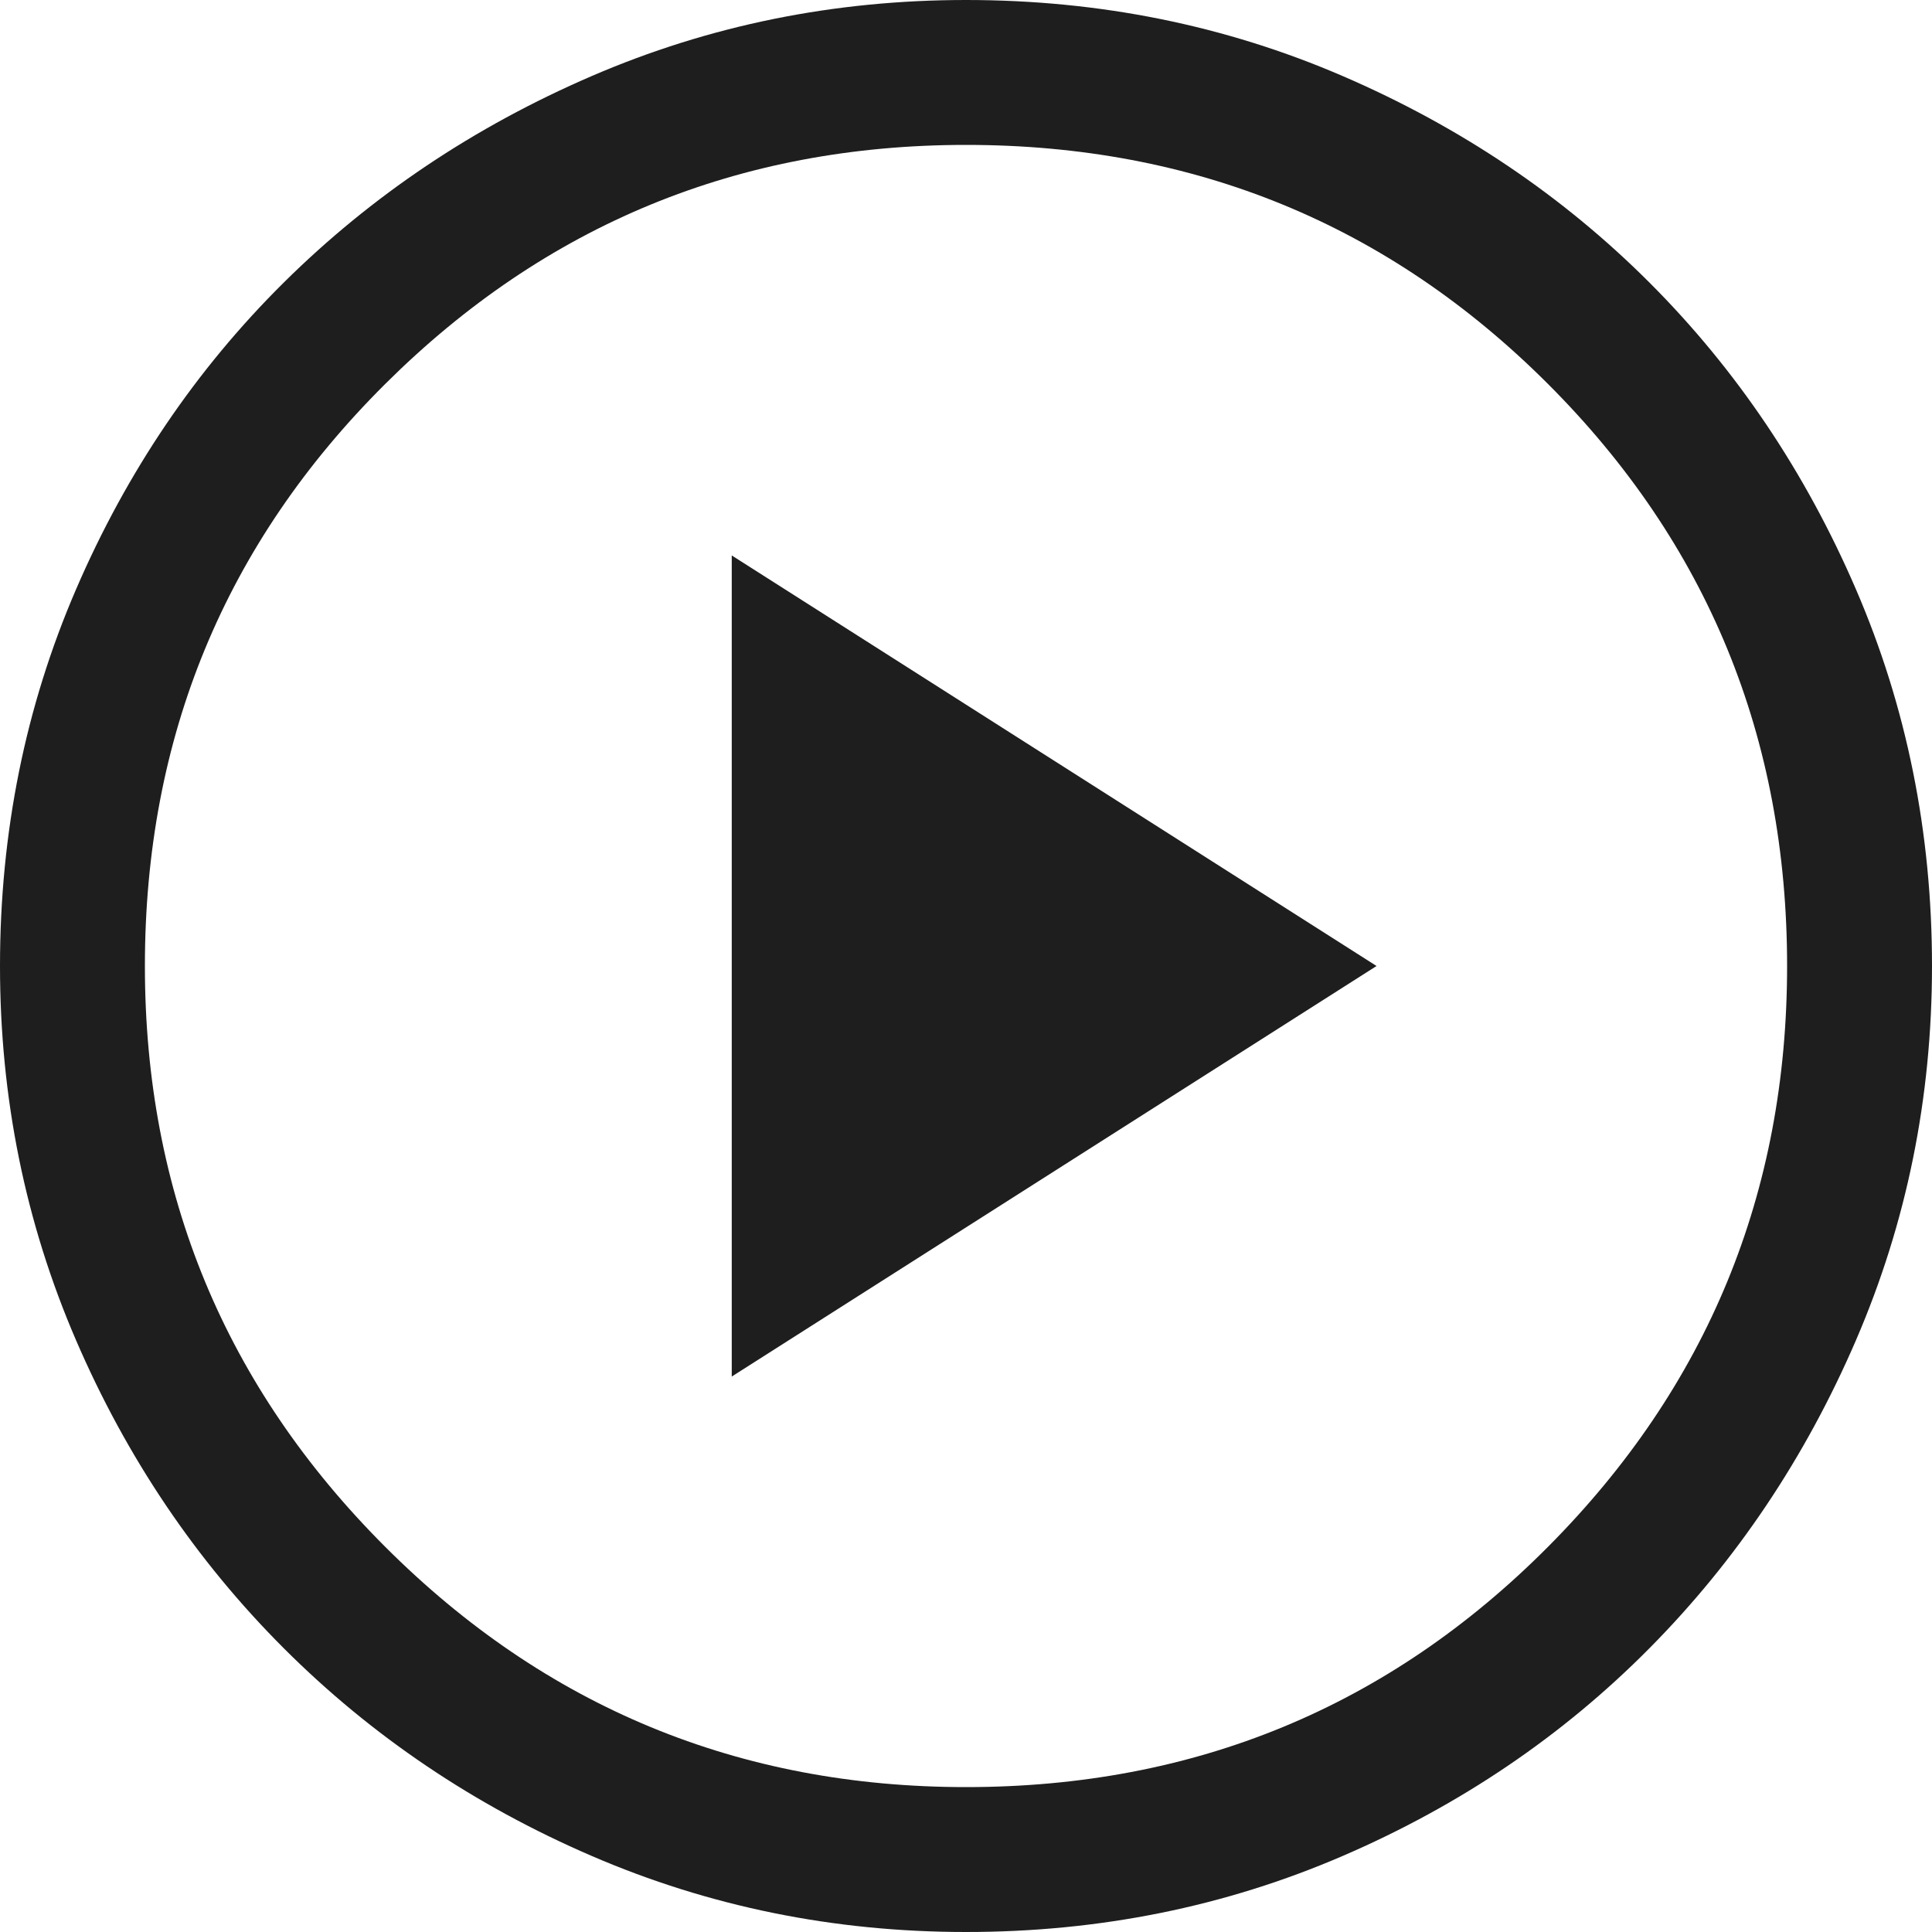 <?xml version="1.0" encoding="UTF-8" standalone="no"?>
<svg
   height="16"
   width="16"
   version="1.1"
   id="svg4"
   sodipodi:docname="video.svg"
   inkscape:version="1.2.1 (9c6d41e410, 2022-07-14, custom)"
   xmlns:inkscape="http://www.inkscape.org/namespaces/inkscape"
   xmlns:sodipodi="http://sodipodi.sourceforge.net/DTD/sodipodi-0.dtd"
   xmlns="http://www.w3.org/2000/svg"
   xmlns:svg="http://www.w3.org/2000/svg">
  <defs
     id="defs8" />
  <sodipodi:namedview
     id="namedview6"
     pagecolor="#ffffff"
     bordercolor="#666666"
     borderopacity="1.0"
     inkscape:showpageshadow="2"
     inkscape:pageopacity="0.0"
     inkscape:pagecheckerboard="0"
     inkscape:deskcolor="#d1d1d1"
     showgrid="false"
     inkscape:zoom="16.208333"
     inkscape:cx="20.143959"
     inkscape:cy="19.989718"
     inkscape:window-width="1920"
     inkscape:window-height="1055"
     inkscape:window-x="0"
     inkscape:window-y="0"
     inkscape:window-maximized="1"
     inkscape:current-layer="svg4" />
  <path
     d="M 6.06,11.4 11.4,8 6.06,4.6 Z M 8,16 Q 6.36,16 4.9,15.37 3.44,14.74 2.35,13.65 1.26,12.56 0.63,11.1 0,9.64 0,8 0,6.34 0.63,4.88 1.26,3.42 2.35,2.34 3.44,1.26 4.9,0.63 6.36,0 8,0 q 1.66,0 3.12,0.63 1.46,0.63 2.54,1.71 1.08,1.08 1.71,2.54 Q 16,6.34 16,8 q 0,1.64 -0.63,3.1 -0.63,1.46 -1.71,2.55 -1.08,1.09 -2.54,1.72 Q 9.66,16 8,16 Z m 0,-1.2 q 2.84,0 4.82,-1.99 Q 14.8,10.82 14.8,8 14.8,5.16 12.82,3.18 10.84,1.2 8,1.2 5.18,1.2 3.19,3.18 1.2,5.16 1.2,8 1.2,10.82 3.19,12.81 5.18,14.8 8,14.8 Z M 8,8 Z"
     id="path2"
     style="stroke-width:0.4;fill:#1e1e1e;fill-opacity:1" />
</svg>
